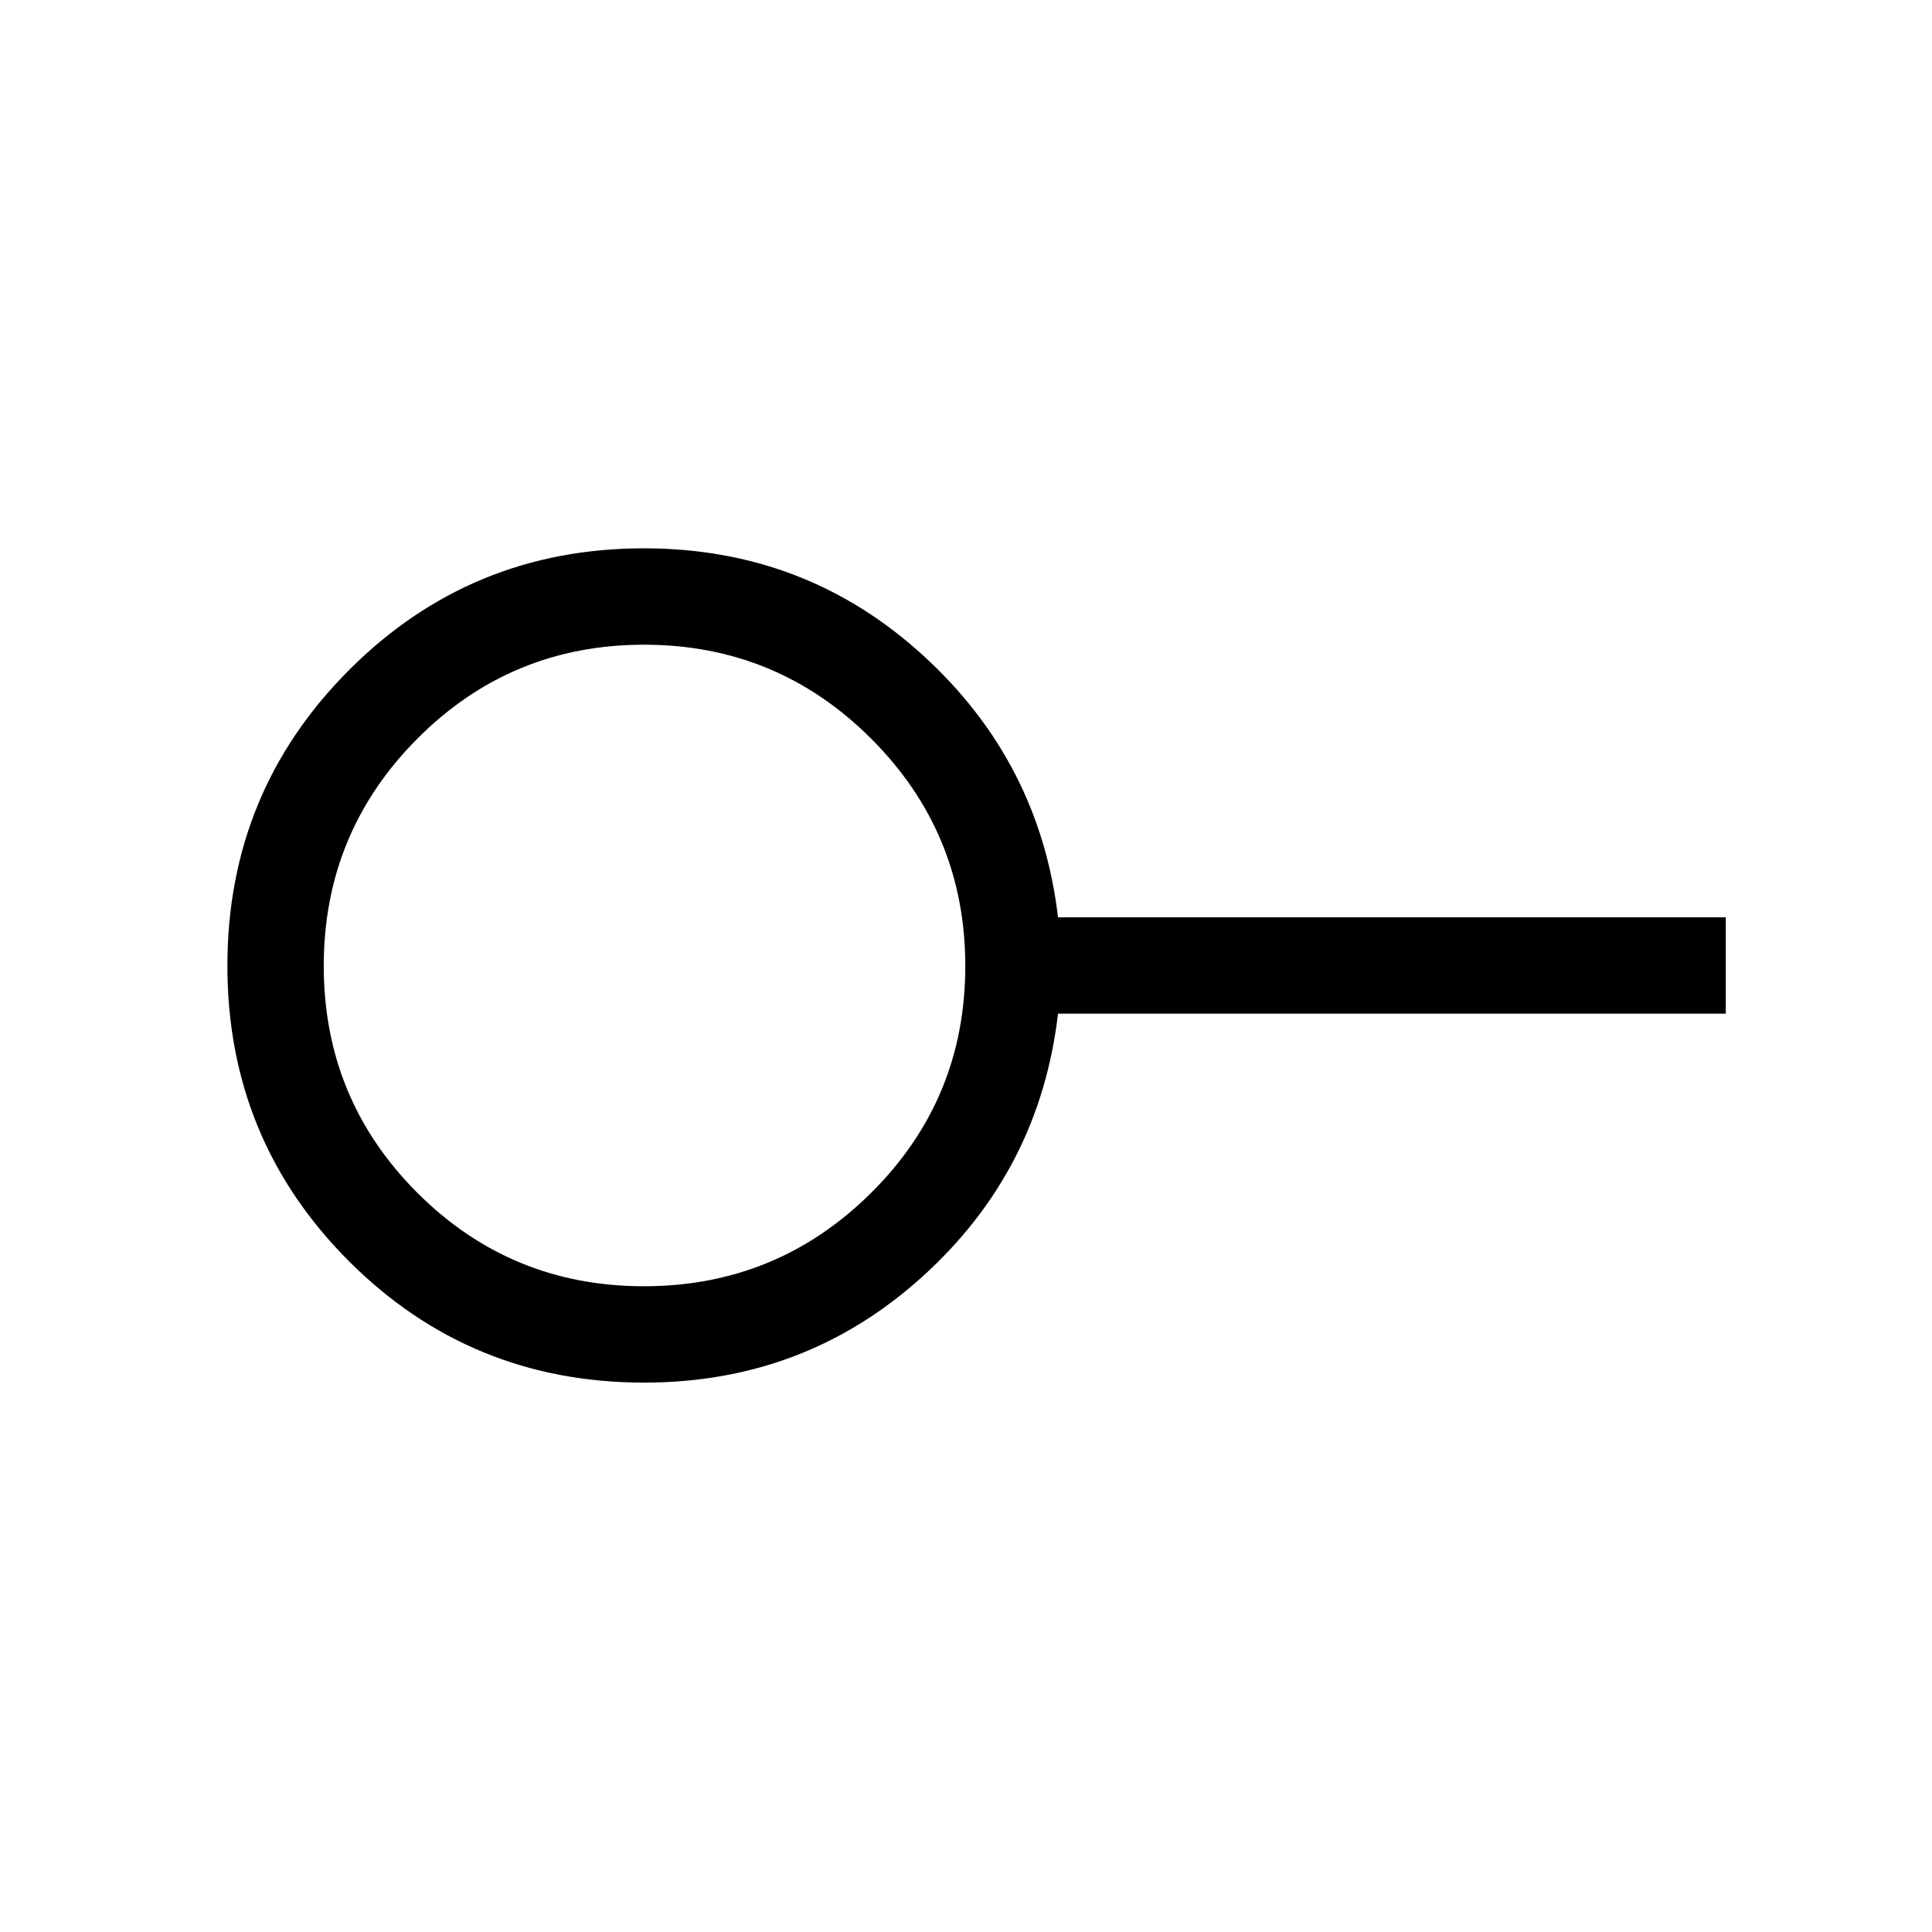 <svg xmlns="http://www.w3.org/2000/svg" height="40" viewBox="0 -960 960 960" width="40"><path d="M319.96-320.87q66.19 0 112.94-46.45t46.75-112.64q0-66.19-46.71-112.94t-112.9-46.75q-66.19 0-112.68 46.71-46.49 46.71-46.49 112.9t46.45 112.68q46.45 46.49 112.64 46.49Zm.14 47.88q-86.48 0-146.8-60.42-60.31-60.42-60.31-146.73 0-86.31 60.38-146.85 60.39-60.55 146.65-60.55 80.2 0 138.41 52.98 58.21 52.98 67.29 130.36h331.82v47.88H525.72q-9.08 77.9-67.31 130.61-58.22 52.72-138.31 52.72ZM320-480Z"/></svg>